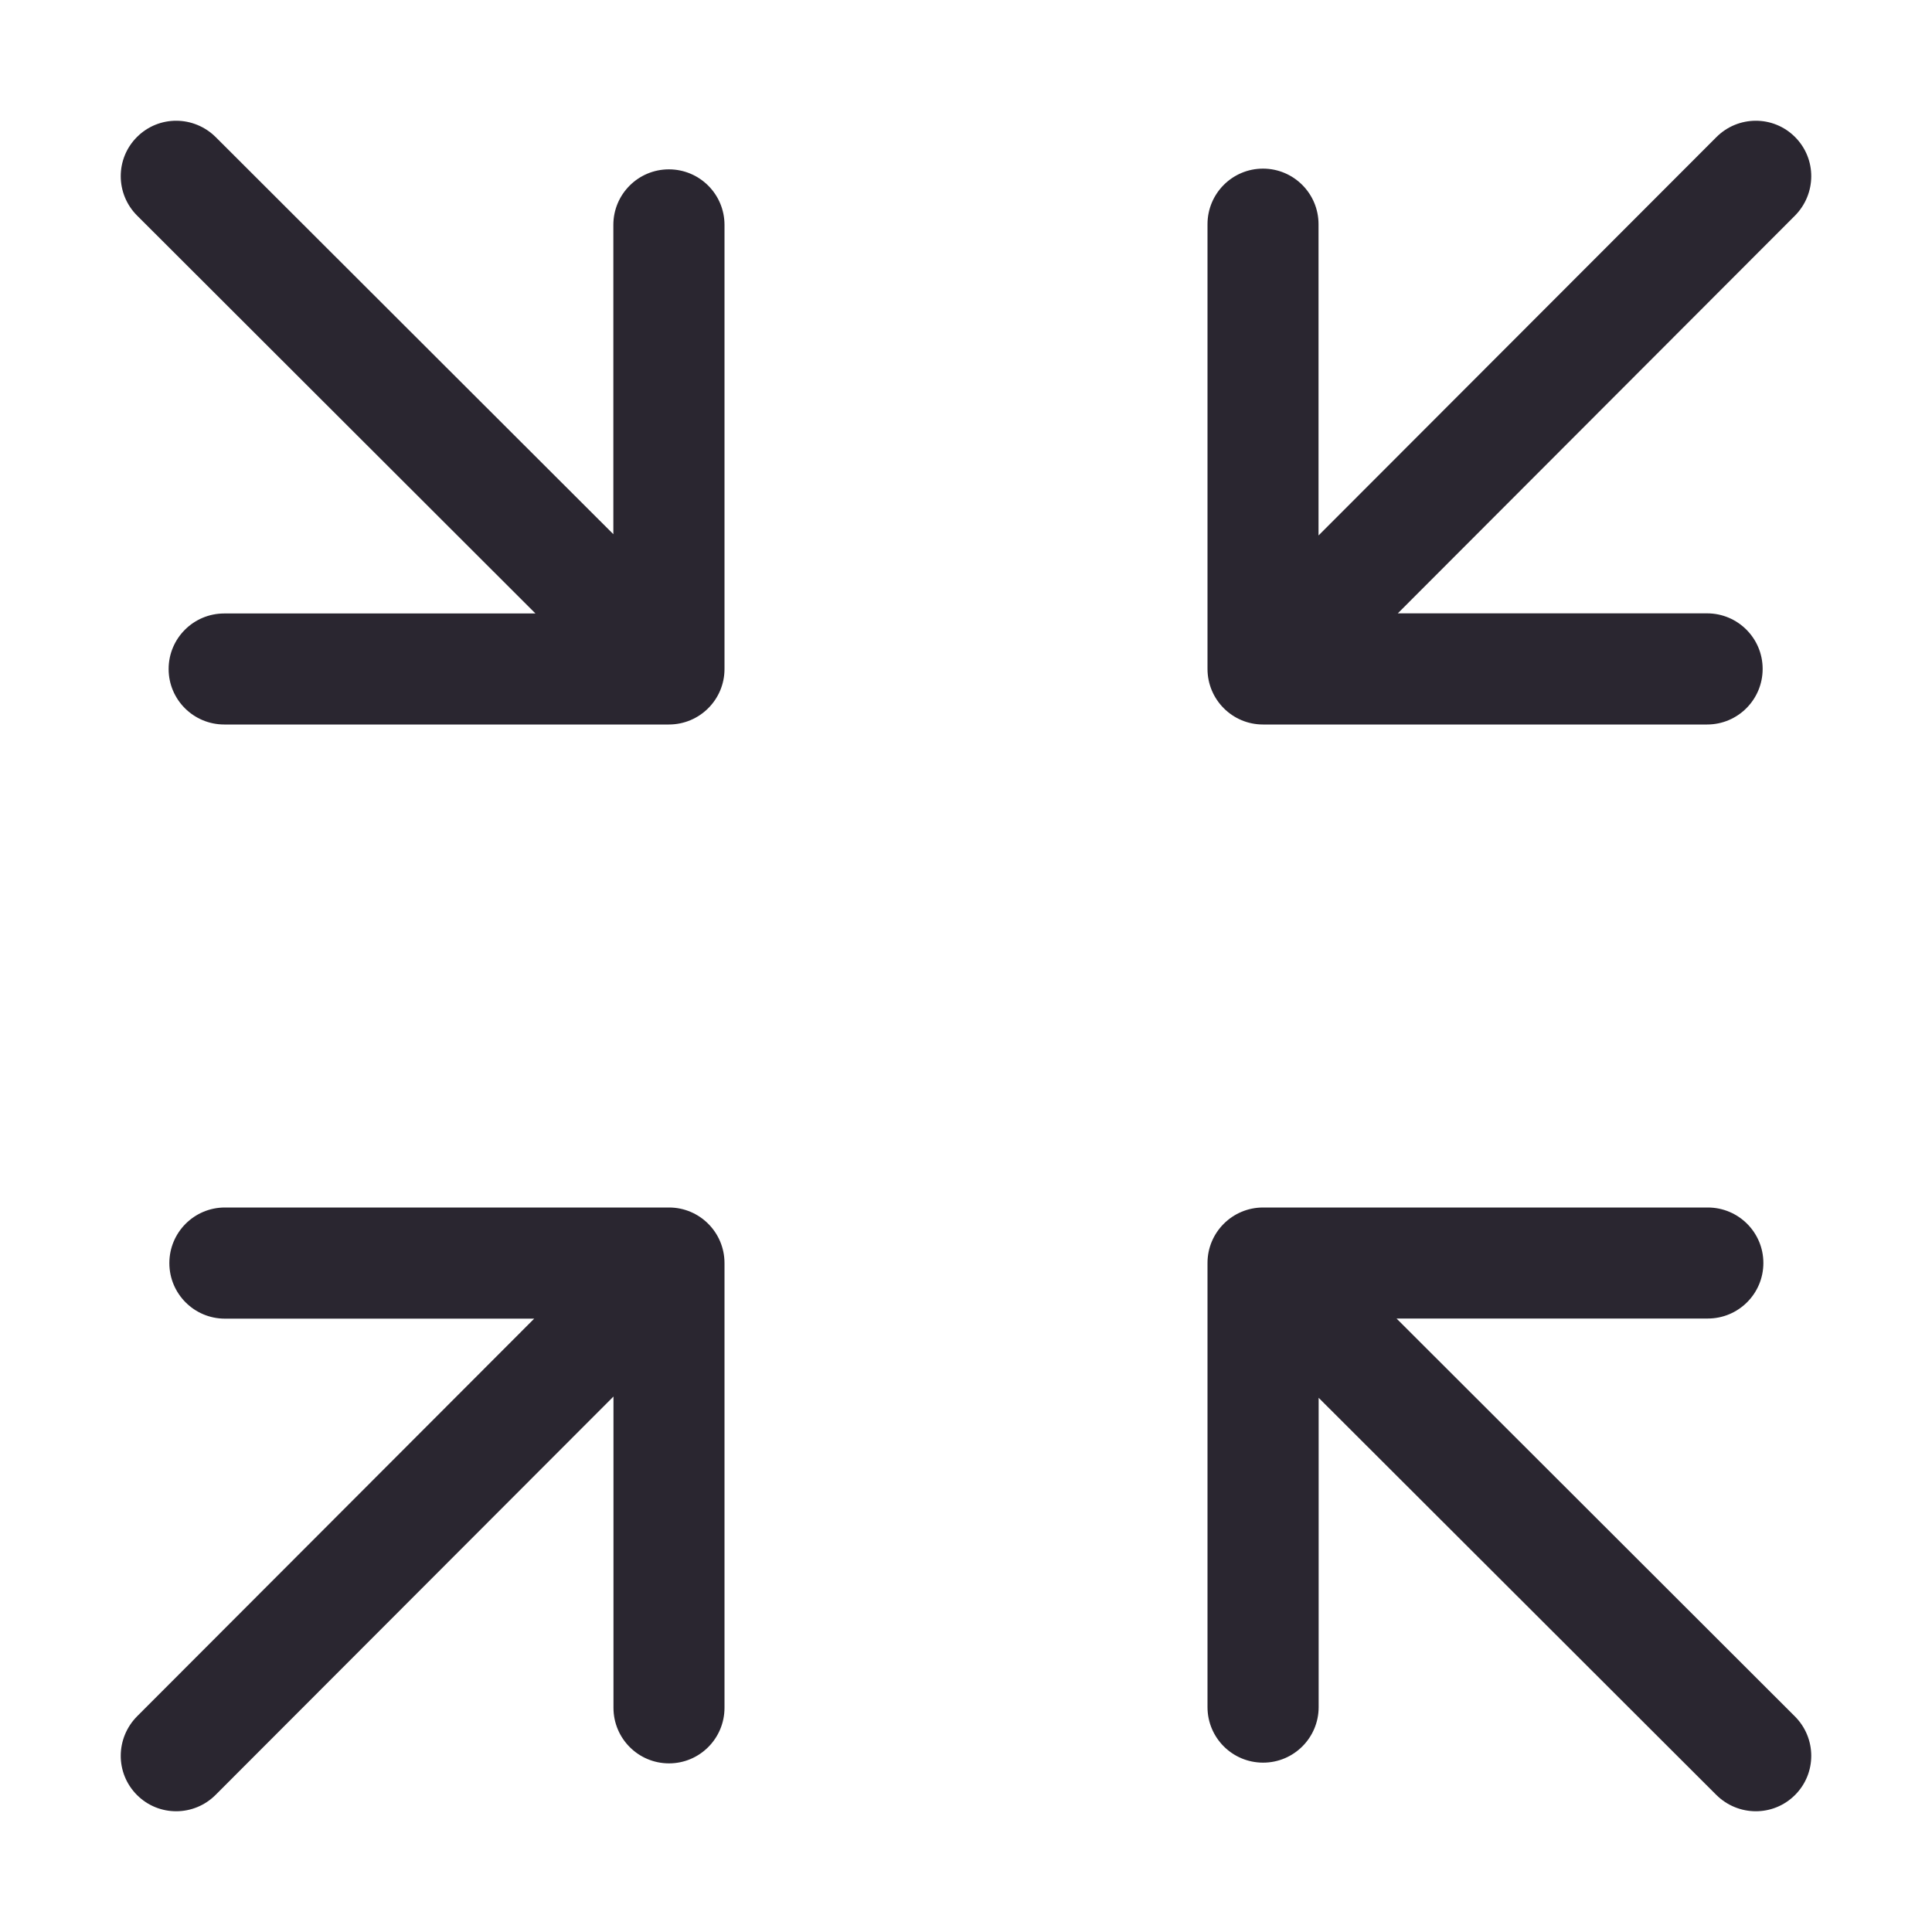 <?xml version="1.0" encoding="UTF-8"?>
<svg width="32px" height="32px" viewBox="0 0 32 32" version="1.1" xmlns="http://www.w3.org/2000/svg" xmlns:xlink="http://www.w3.org/1999/xlink">
    <!-- Generator: Sketch 48.2 (47327) - http://www.bohemiancoding.com/sketch -->
    <title>Minimize32</title>
    <desc>Created with Sketch.</desc>
    <defs></defs>
    <g id="Page-1" stroke="none" stroke-width="1" fill="none" fill-rule="evenodd">
        <g id="Minimize32" fill="#2A2630" fill-rule="nonzero">
            <path d="M8.848,21.841 L3.725,21.841 C3.217,21.841 2.805,21.429 2.805,20.921 C2.805,20.412 3.217,20 3.725,20 L9.449,20 L11.081,20 C11.588,20 12,20.412 12,20.921 L12,28.286 C12,28.795 11.588,29.207 11.081,29.207 C10.573,29.207 10.161,28.795 10.161,28.286 L10.161,23.131 L3.573,29.727 C3.212,30.09 2.628,30.091 2.269,29.731 C1.907,29.369 1.912,28.787 2.273,28.425 L8.848,21.841 Z M28.275,10.159 C28.783,10.159 29.195,10.571 29.195,11.079 C29.195,11.588 28.783,12 28.275,12 L22.551,12 L20.919,12 C20.412,12 20,11.588 20,11.079 L20,3.714 C20,3.205 20.412,2.793 20.919,2.793 C21.427,2.793 21.839,3.205 21.839,3.714 L21.839,8.869 L28.427,2.273 C28.788,1.91 29.372,1.909 29.731,2.269 C30.093,2.631 30.088,3.213 29.727,3.575 L23.152,10.159 L28.275,10.159 Z M10.159,8.848 L10.159,3.725 C10.159,3.217 10.571,2.805 11.079,2.805 C11.588,2.805 12,3.217 12,3.725 L12,9.449 L12,11.081 C12,11.588 11.588,12 11.079,12 L3.714,12 C3.205,12 2.793,11.588 2.793,11.081 C2.793,10.573 3.205,10.161 3.714,10.161 L8.869,10.161 L2.273,3.573 C1.91,3.212 1.909,2.628 2.269,2.269 C2.631,1.907 3.213,1.912 3.575,2.273 L10.159,8.848 Z M21.841,28.275 C21.841,28.783 21.429,29.195 20.921,29.195 C20.412,29.195 20,28.783 20,28.275 L20,22.551 L20,20.919 C20,20.412 20.412,20 20.921,20 L28.286,20 C28.795,20 29.207,20.412 29.207,20.919 C29.207,21.427 28.795,21.839 28.286,21.839 L23.131,21.839 L29.727,28.427 C30.09,28.788 30.091,29.372 29.731,29.731 C29.369,30.093 28.787,30.088 28.425,29.727 L21.841,23.152 L21.841,28.275 Z"></path>
        </g>
    </g>
</svg>